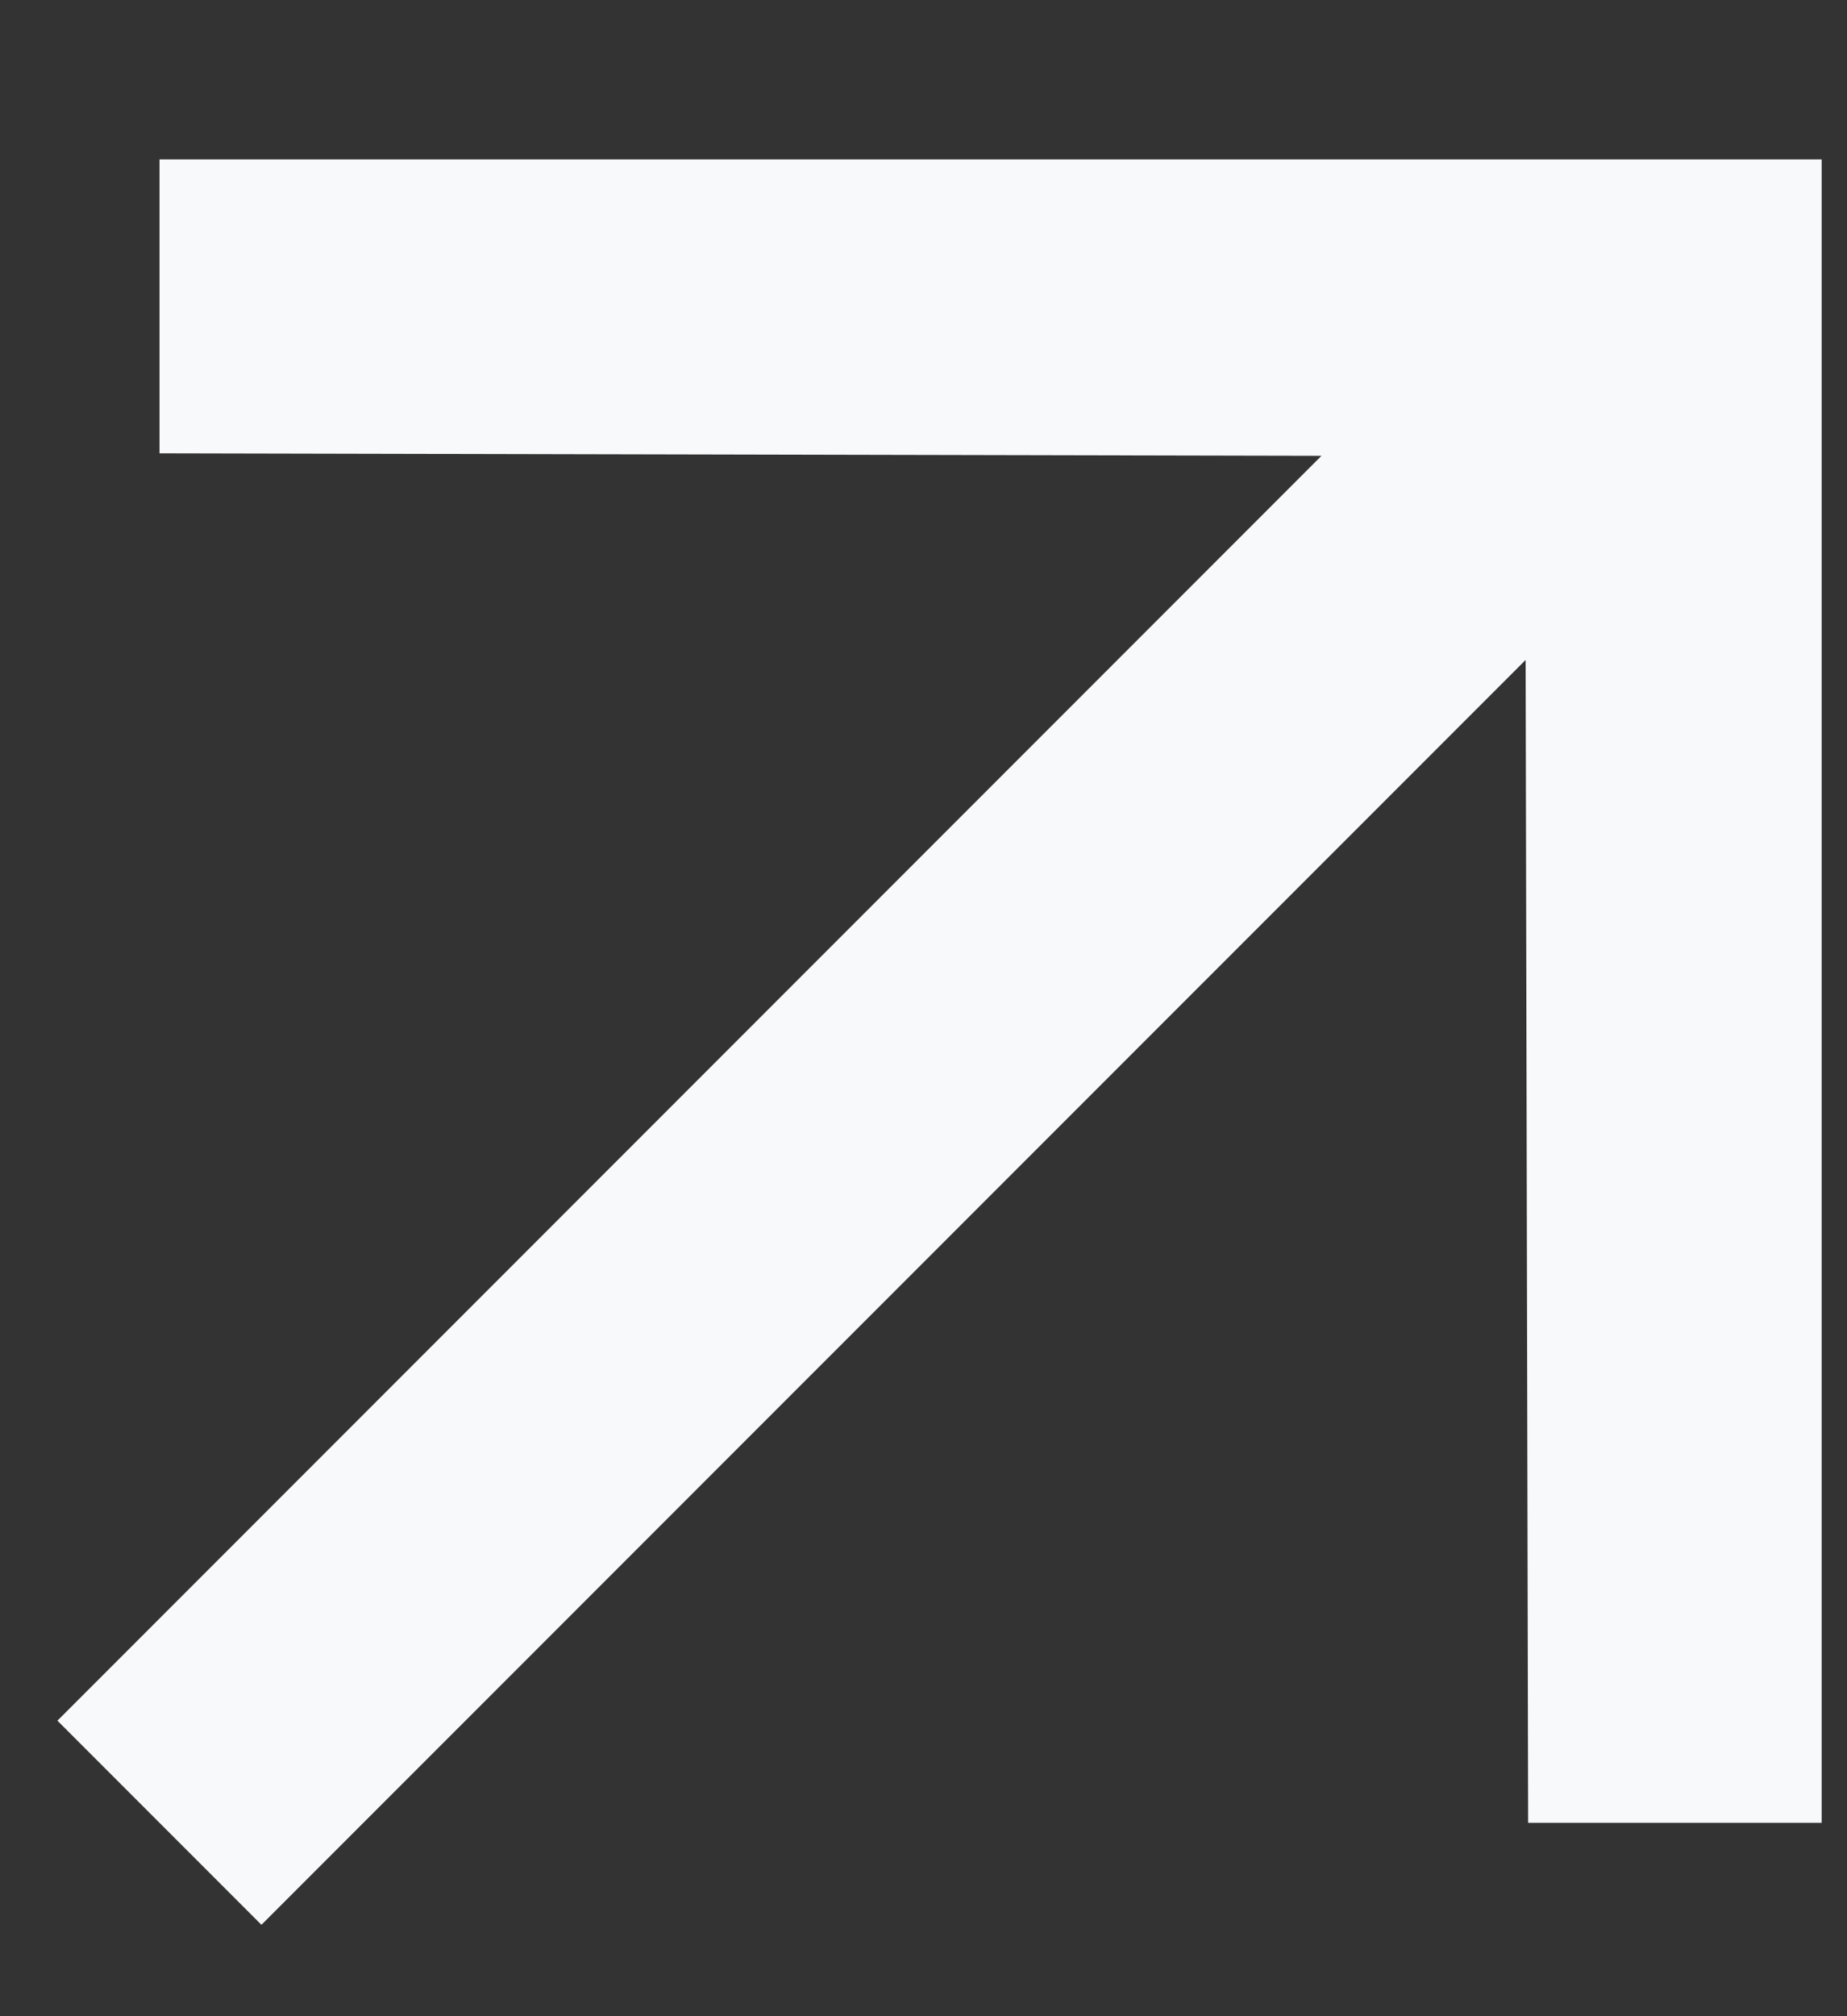 <svg width="11" height="12" viewBox="0 0 11 12" fill="none" xmlns="http://www.w3.org/2000/svg">
<rect x="0" y="0" width="11" height="12" fill="#333333" stroke="none"/>
<path d="M10.849 10.849V0.949H0.95L0.95 2.698L7.87 2.713L0.342 10.241L1.557 11.456L9.086 3.928L9.101 10.849L10.849 10.849Z" fill="#F7F9FB"/>
</svg>
